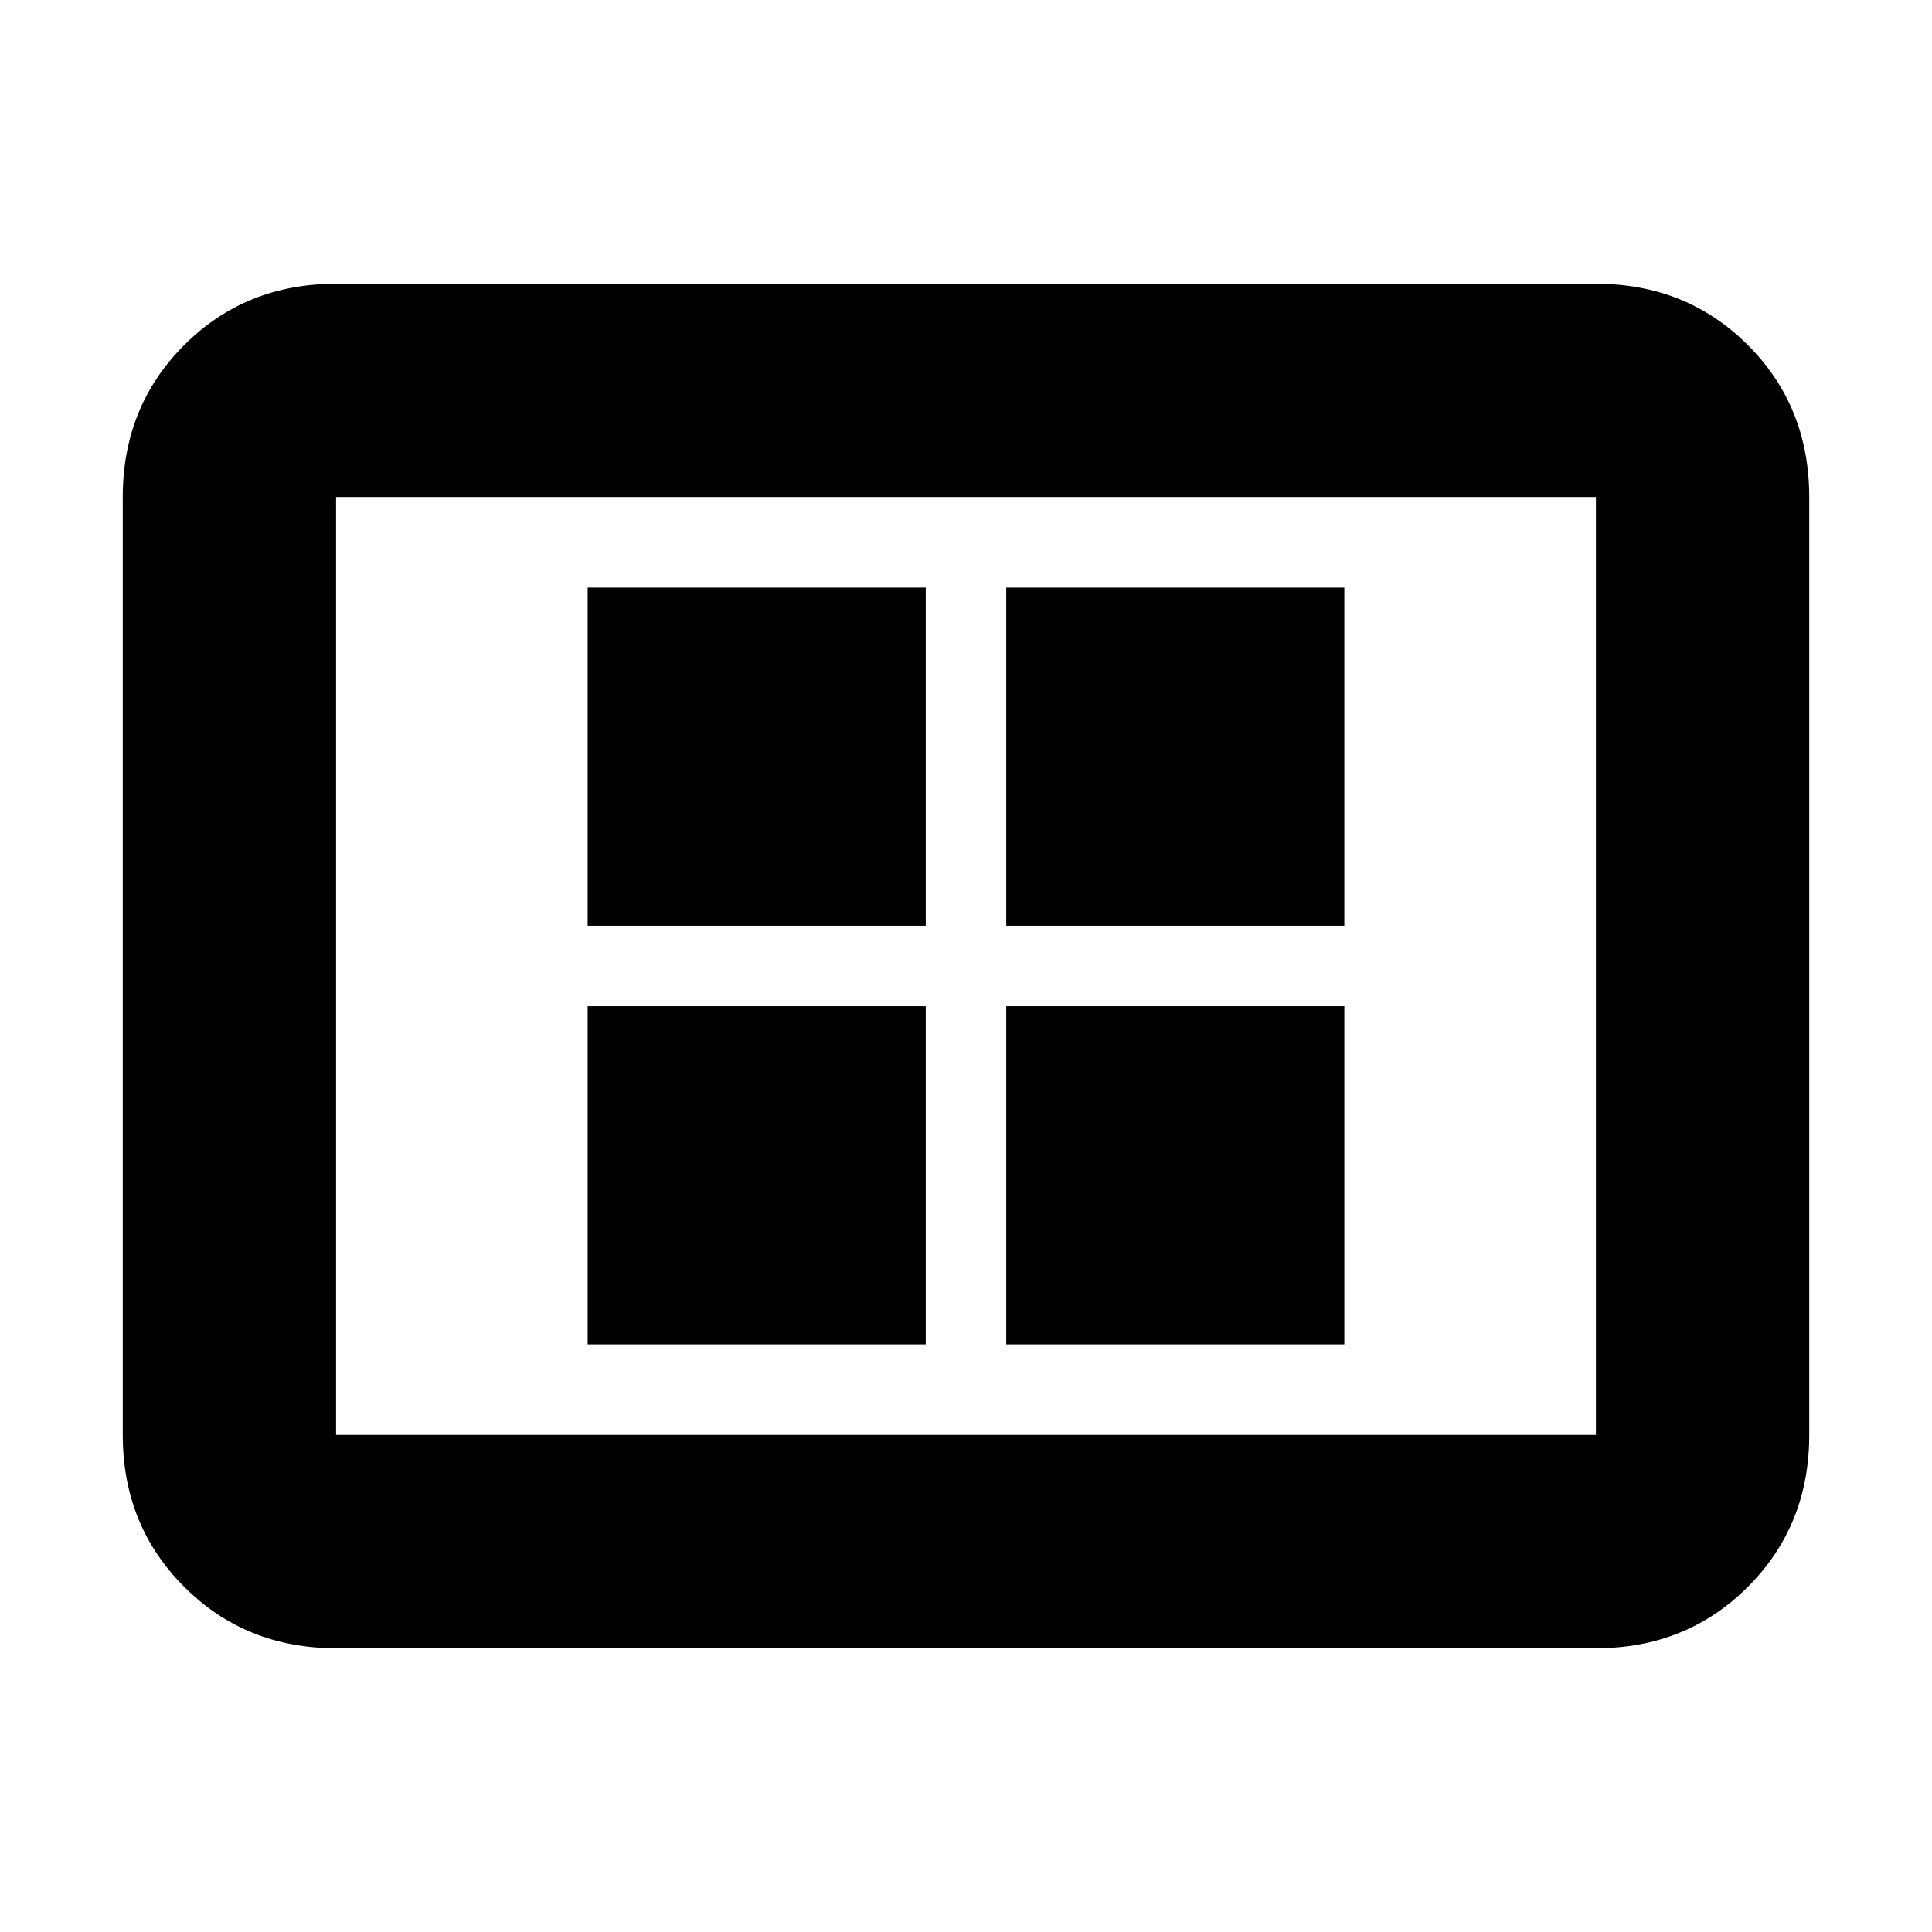 <svg xmlns="http://www.w3.org/2000/svg" height="24" width="24"><path d="M7.3 16.7h4.2v-4.2H7.3Zm0-5.2h4.2V7.3H7.3Zm5.2 5.2h4.2v-4.2h-4.2Zm0-5.2h4.2V7.3h-4.2Zm-8.325 8.975q-1.125 0-1.887-.763-.763-.762-.763-1.887V6.175q0-1.125.763-1.888.762-.762 1.887-.762h15.65q1.125 0 1.888.762.762.763.762 1.888v11.65q0 1.125-.762 1.887-.763.763-1.888.763Zm0-2.65h15.65V6.175H4.175v11.65Zm0 0V6.175v11.65Z"/></svg>